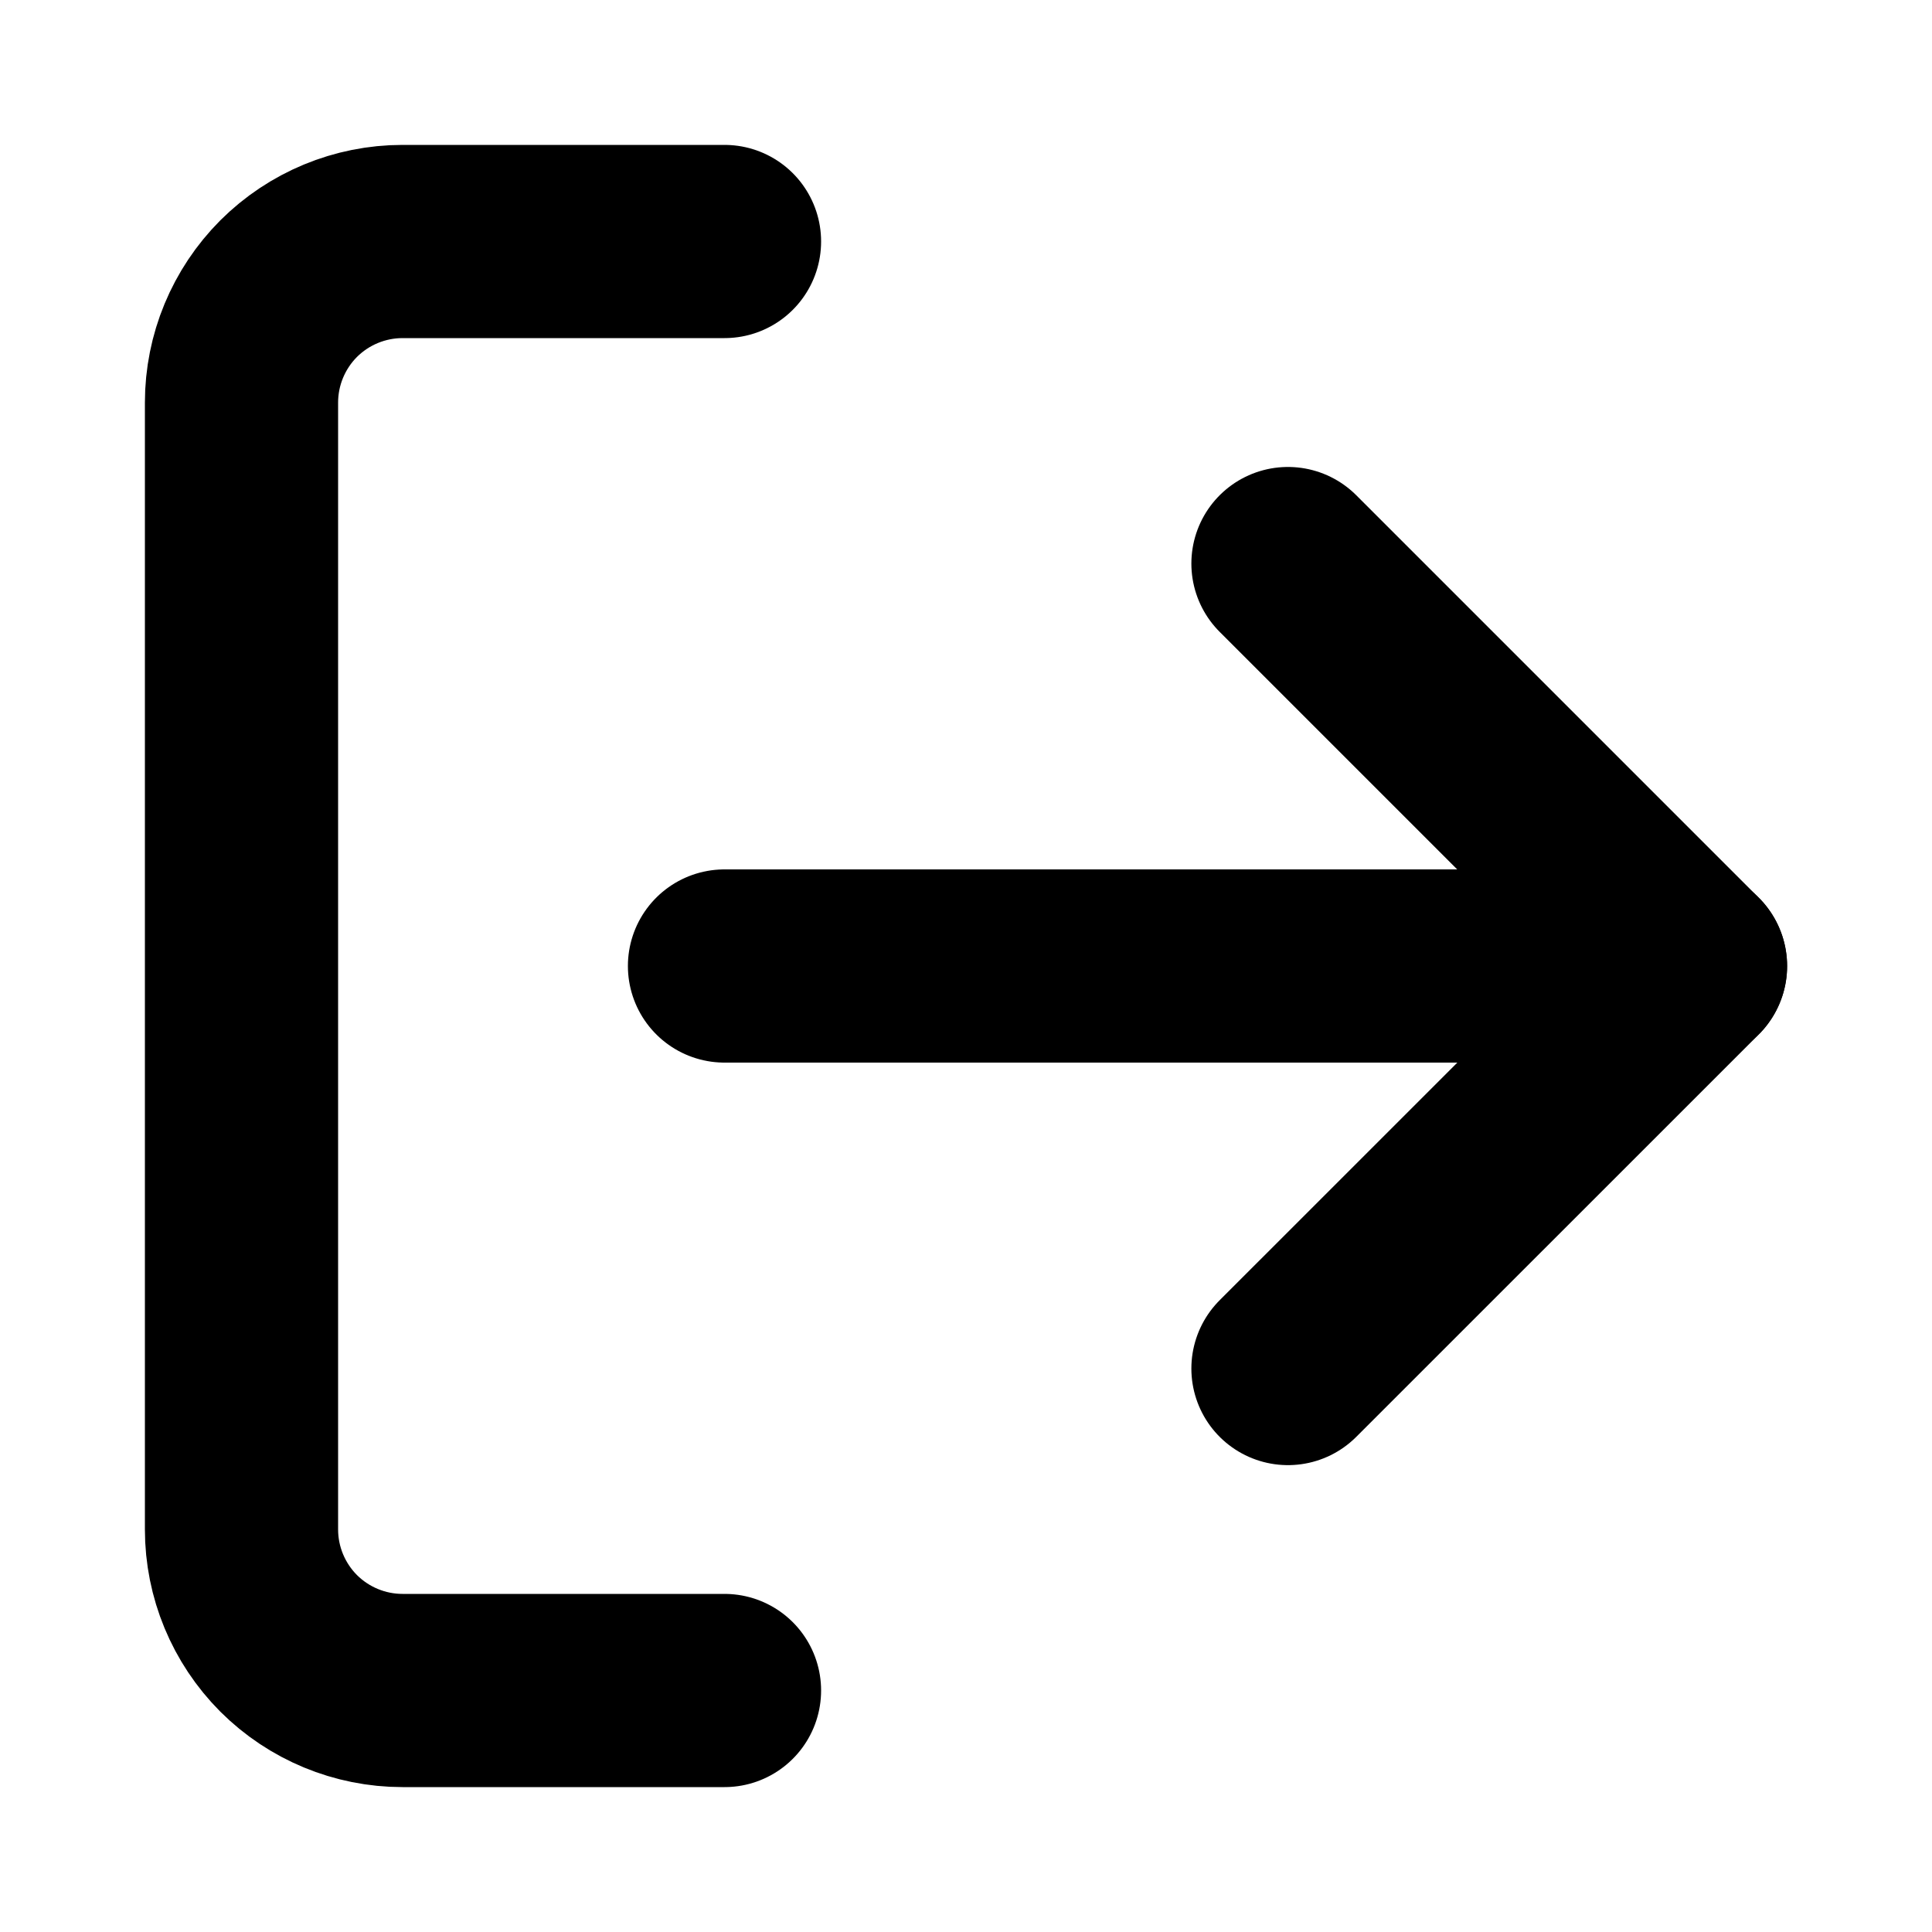 <svg width="20" height="20" viewBox="0 0 20 20" fill="none" xmlns="http://www.w3.org/2000/svg">
<path d="M7.5 17.5H4.167C3.725 17.5 3.301 17.324 2.988 17.012C2.676 16.699 2.5 16.275 2.5 15.833V4.167C2.5 3.725 2.676 3.301 2.988 2.988C3.301 2.676 3.725 2.5 4.167 2.5H7.5" stroke="black" stroke-width="2" stroke-linecap="round" stroke-linejoin="round"/>
<path d="M13.333 14.167L17.5 10.001L13.333 5.834" stroke="black" stroke-width="2" stroke-linecap="round" stroke-linejoin="round"/>
<path d="M17.5 10H7.5" stroke="black" stroke-width="2" stroke-linecap="round" stroke-linejoin="round"/>
</svg>
